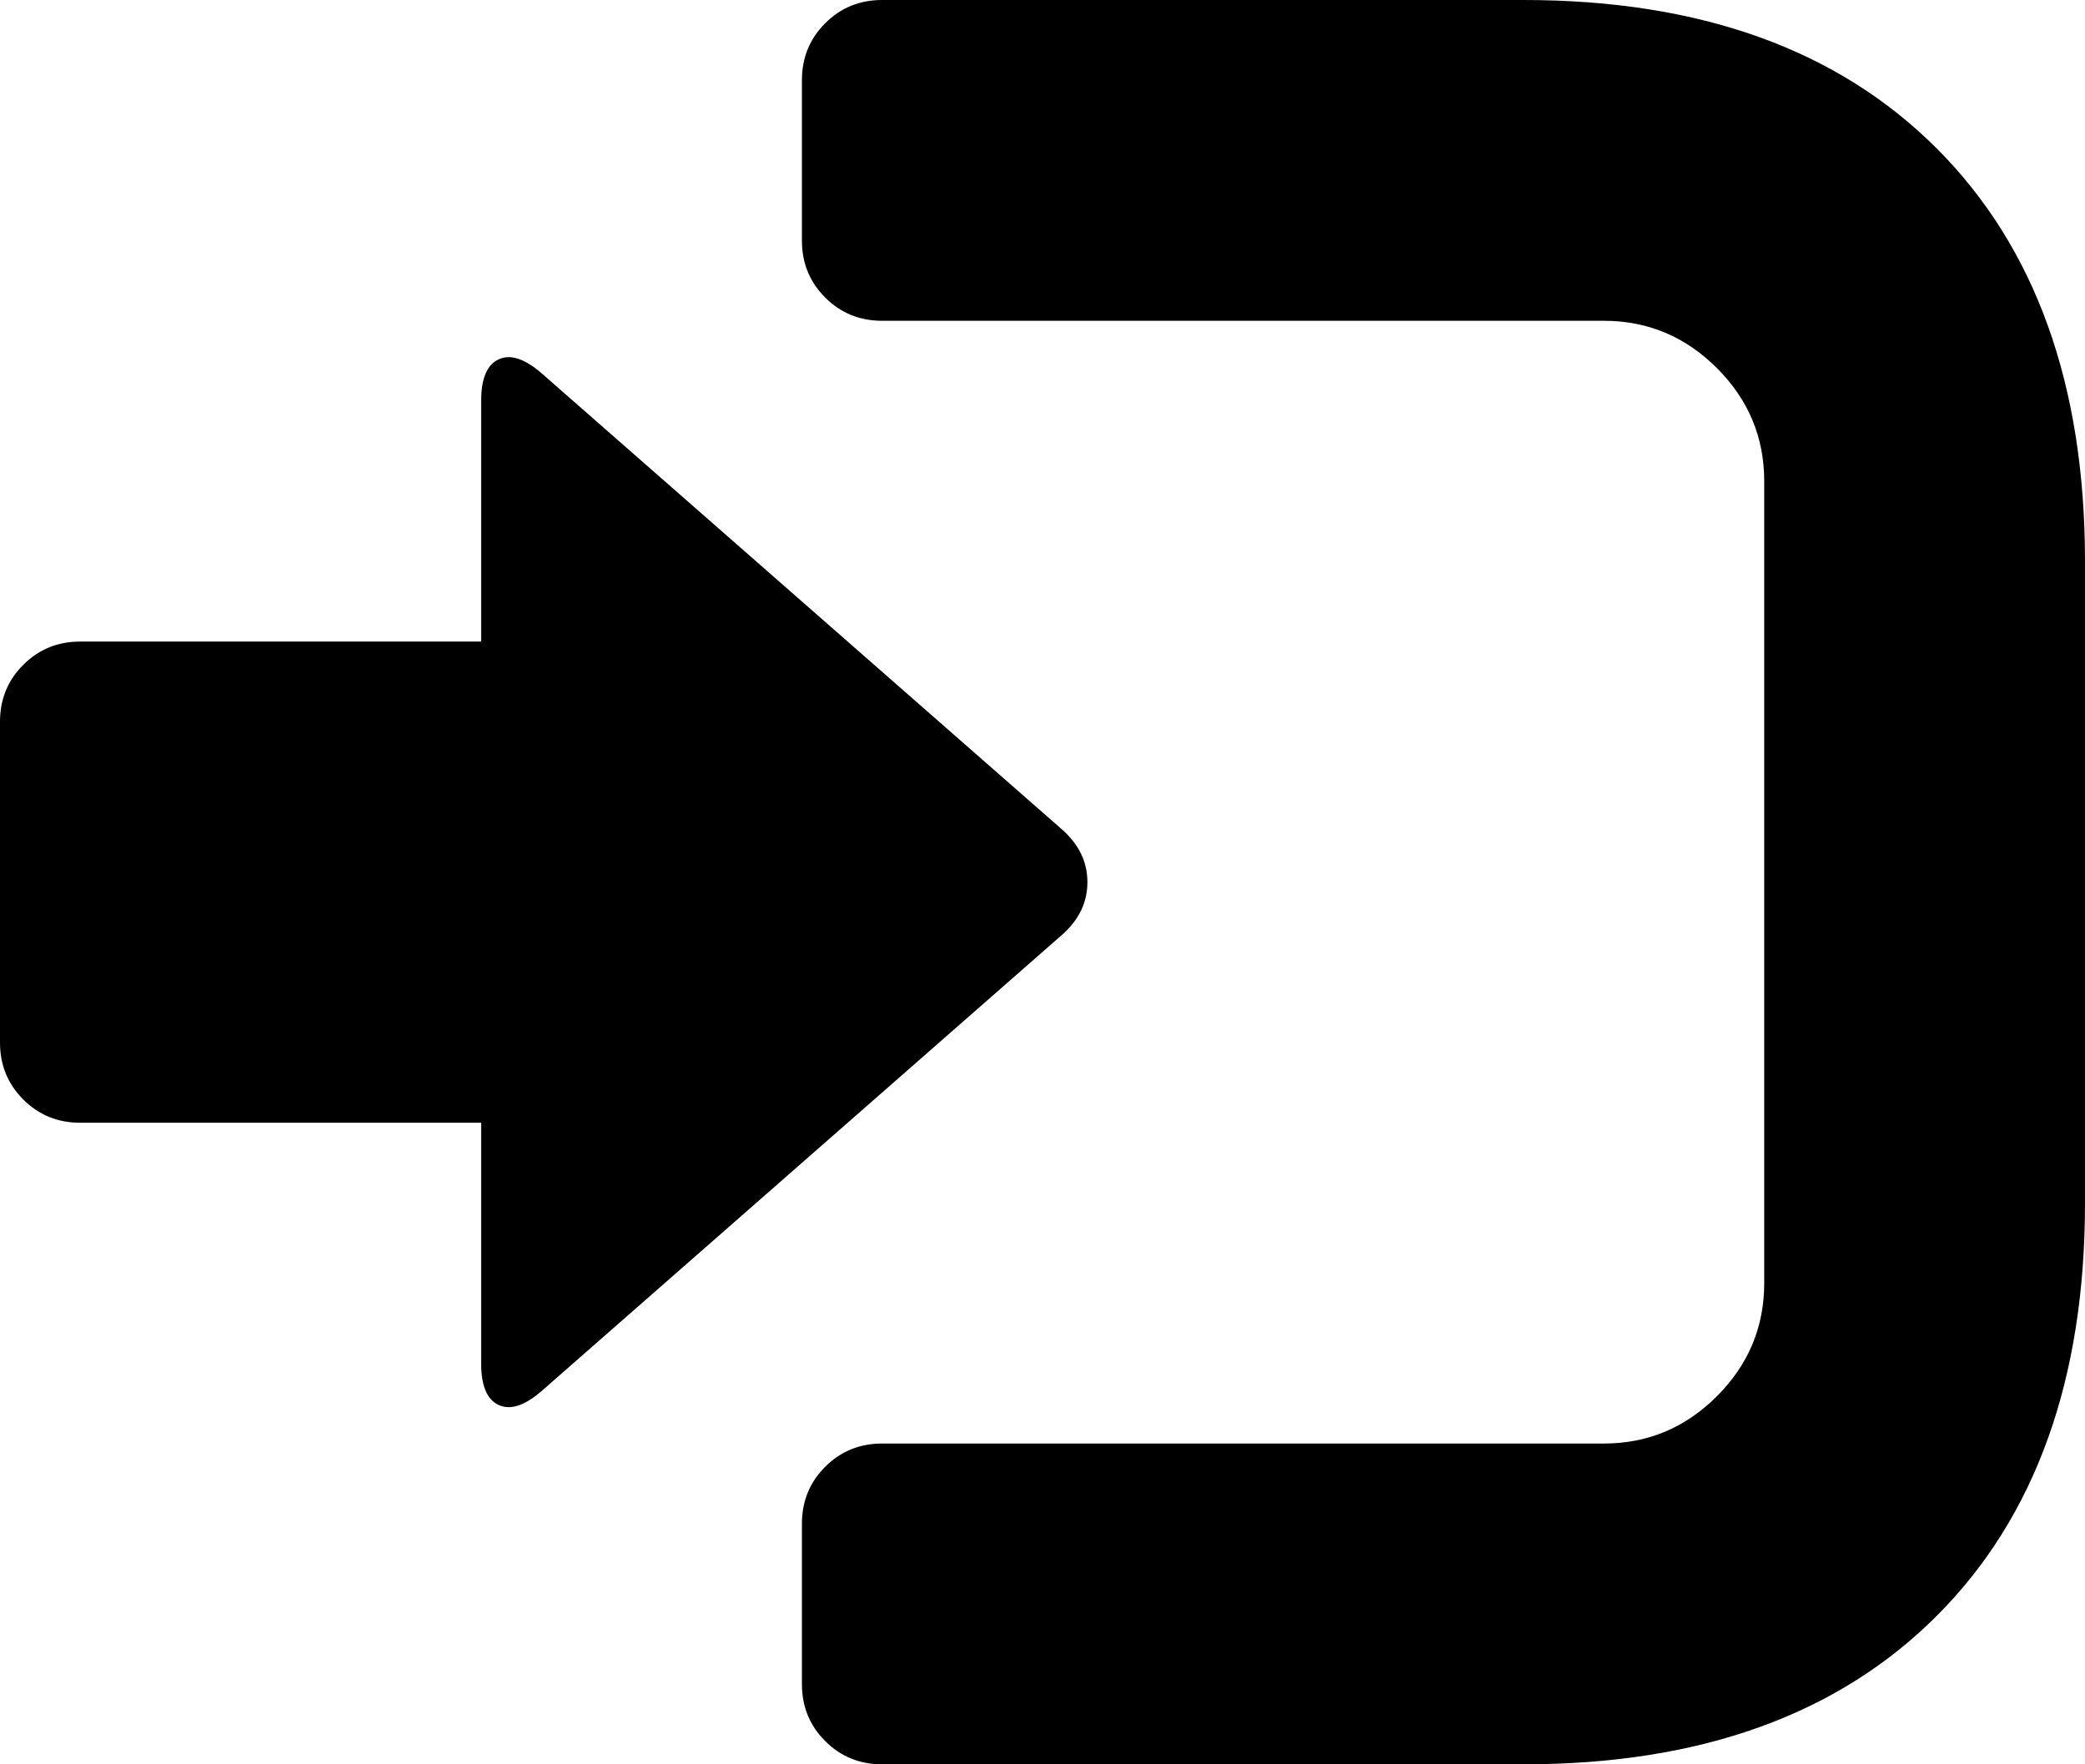 <svg xmlns="http://www.w3.org/2000/svg" viewBox="0 0 1300 1100"><path d="M550 0h400q165 0 257.5 92.5T1300 350v400q0 165-92.5 257.5T950 1100H550q-21 0-35.5-14.5T500 1050V950q0-21 14.5-35.5T550 900h450q41 0 70.5-29.5T1100 800V300q0-41-29.5-70.5T1000 200H550q-21 0-35.5-14.5T500 150V50q0-21 14.5-35.5T550 0zM338 233l324 284q16 14 16 33t-16 33L338 867q-16 14-27 9t-11-26V700H50q-21 0-35.5-14.5T0 650V450q0-21 14.5-35.5T50 400h250V250q0-21 11-26t27 9z"/></svg>